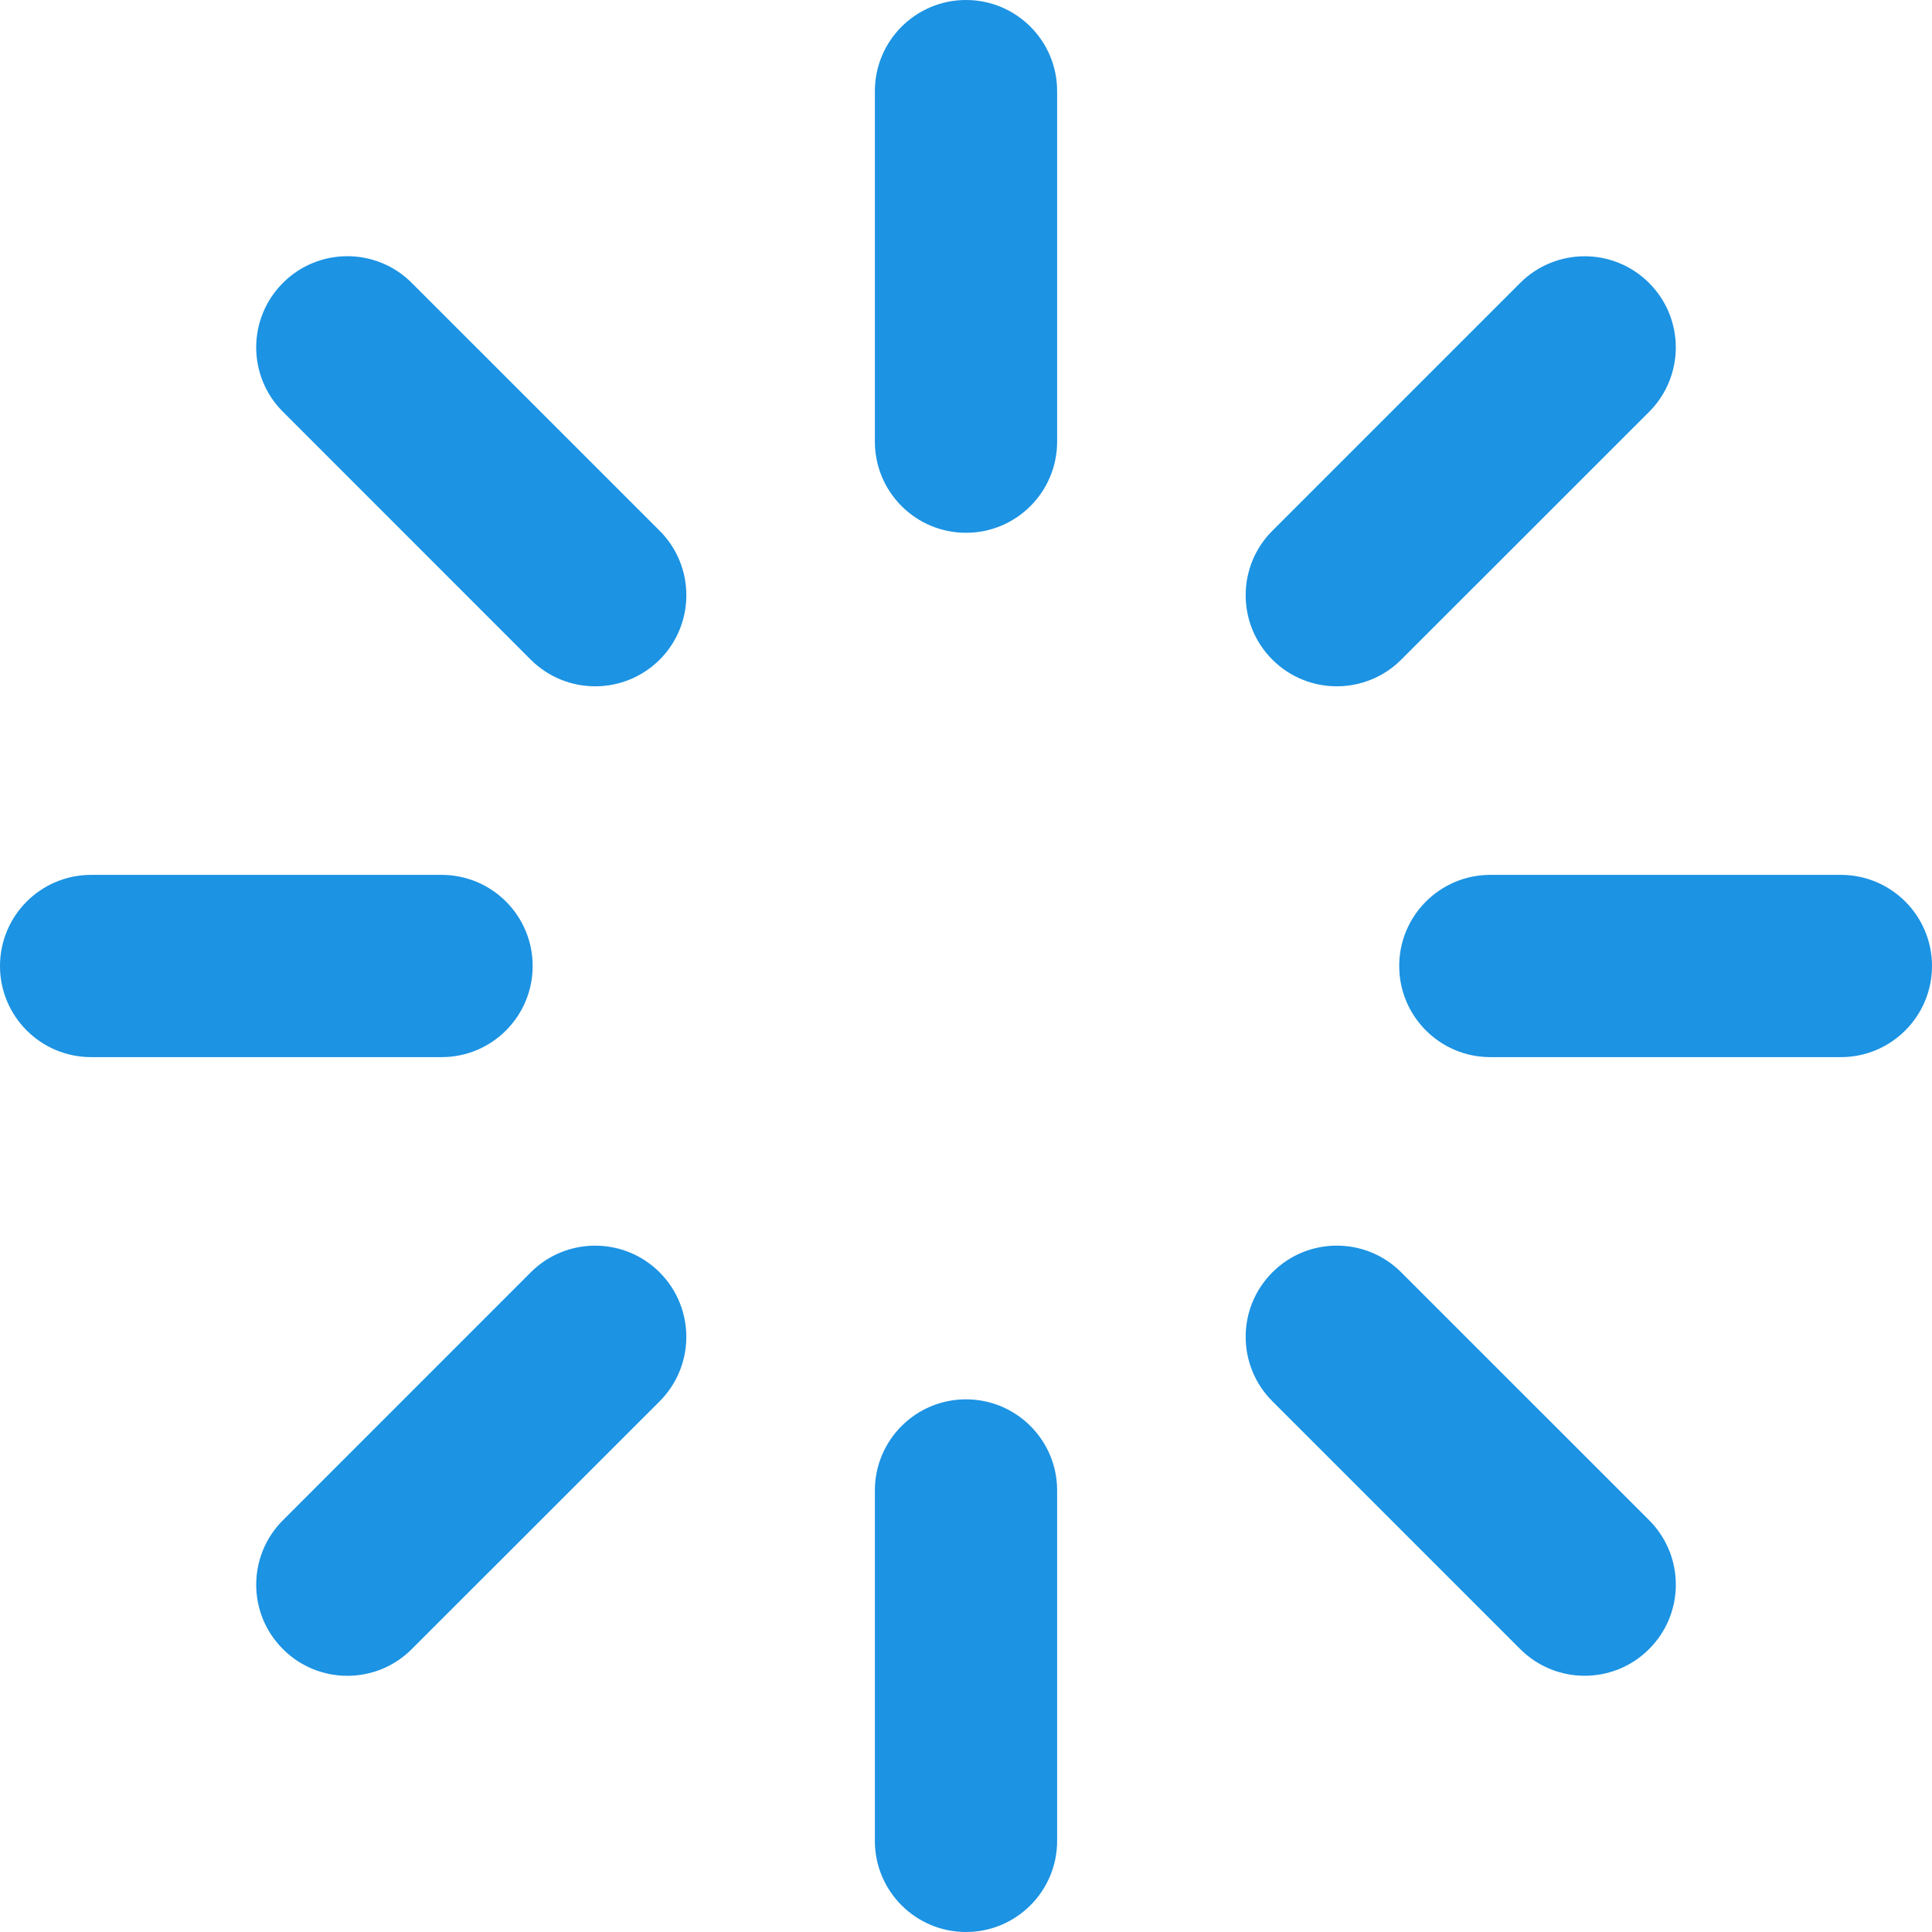 <!-- icon666.com - MILLIONS OF FREE VECTOR ICONS --><svg id="Layer_1" viewBox="0 0 48 48" xmlns="http://www.w3.org/2000/svg" xmlns:xlink="http://www.w3.org/1999/xlink"><pattern id="Unnamed_Pattern_11" height="86" overflow="visible" patternUnits="userSpaceOnUse" viewBox="0 -86 98 86" width="98" x="-340" y="-476"><g><path d="m0 0h98v-86h-98z" fill="none"></path><path d="m98 0h-98v-86h98z" fill="#6e6eaa" style="fill: rgb(28, 147, 227);"></path></g></pattern><g fill="url(#Unnamed_Pattern_11)"><path d="m24 0c-1.25 0-2.264 1.014-2.264 2.264v8.707c0 1.252 1.014 2.266 2.264 2.266s2.264-1.014 2.264-2.266v-8.707c0-1.25-1.014-2.264-2.264-2.264z" fill="url(#Unnamed_Pattern_11)"></path><path d="m13.186 16.389c.443.441 1.021.662 1.602.662s1.158-.221 1.602-.662c.883-.885.883-2.318 0-3.201l-6.16-6.159c-.883-.885-2.318-.885-3.201 0-.885.885-.885 2.318 0 3.201z" fill="url(#Unnamed_Pattern_11)"></path><path d="m13.234 24c0-1.25-1.012-2.264-2.264-2.264h-8.706c-1.25 0-2.264 1.014-2.264 2.264s1.014 2.264 2.264 2.264h8.707c1.252 0 2.263-1.014 2.263-2.264z" fill="url(#Unnamed_Pattern_11)"></path><path d="m13.186 31.611-6.157 6.159c-.885.885-.885 2.318 0 3.201.441.443 1.021.664 1.602.664.578 0 1.158-.221 1.6-.664l6.158-6.156c.883-.885.883-2.318 0-3.203-.885-.885-2.319-.885-3.203-.001z" fill="url(#Unnamed_Pattern_11)"></path><path d="m24 34.766c-1.25 0-2.264 1.014-2.264 2.264v8.707c0 1.249 1.014 2.263 2.264 2.263s2.264-1.014 2.264-2.264v-8.707c0-1.25-1.014-2.263-2.264-2.263z" fill="url(#Unnamed_Pattern_11)"></path><path d="m34.813 31.611c-.883-.885-2.318-.885-3.201 0-.885.885-.885 2.318 0 3.203l6.156 6.156c.443.443 1.023.664 1.602.664.58 0 1.16-.221 1.602-.664.885-.885.885-2.316 0-3.201z" fill="url(#Unnamed_Pattern_11)"></path><path d="m45.736 21.736h-8.709c-1.25 0-2.264 1.014-2.264 2.264s1.014 2.264 2.264 2.264h8.709c1.25 0 2.264-1.014 2.264-2.264s-1.014-2.264-2.264-2.264z" fill="url(#Unnamed_Pattern_11)"></path><path d="m33.213 17.051c.578 0 1.158-.221 1.6-.662l6.158-6.156c.885-.885.885-2.318 0-3.203s-2.318-.883-3.203 0l-6.156 6.156c-.885.885-.885 2.318 0 3.203.441.441 1.021.662 1.601.662z" fill="url(#Unnamed_Pattern_11)"></path></g></svg>